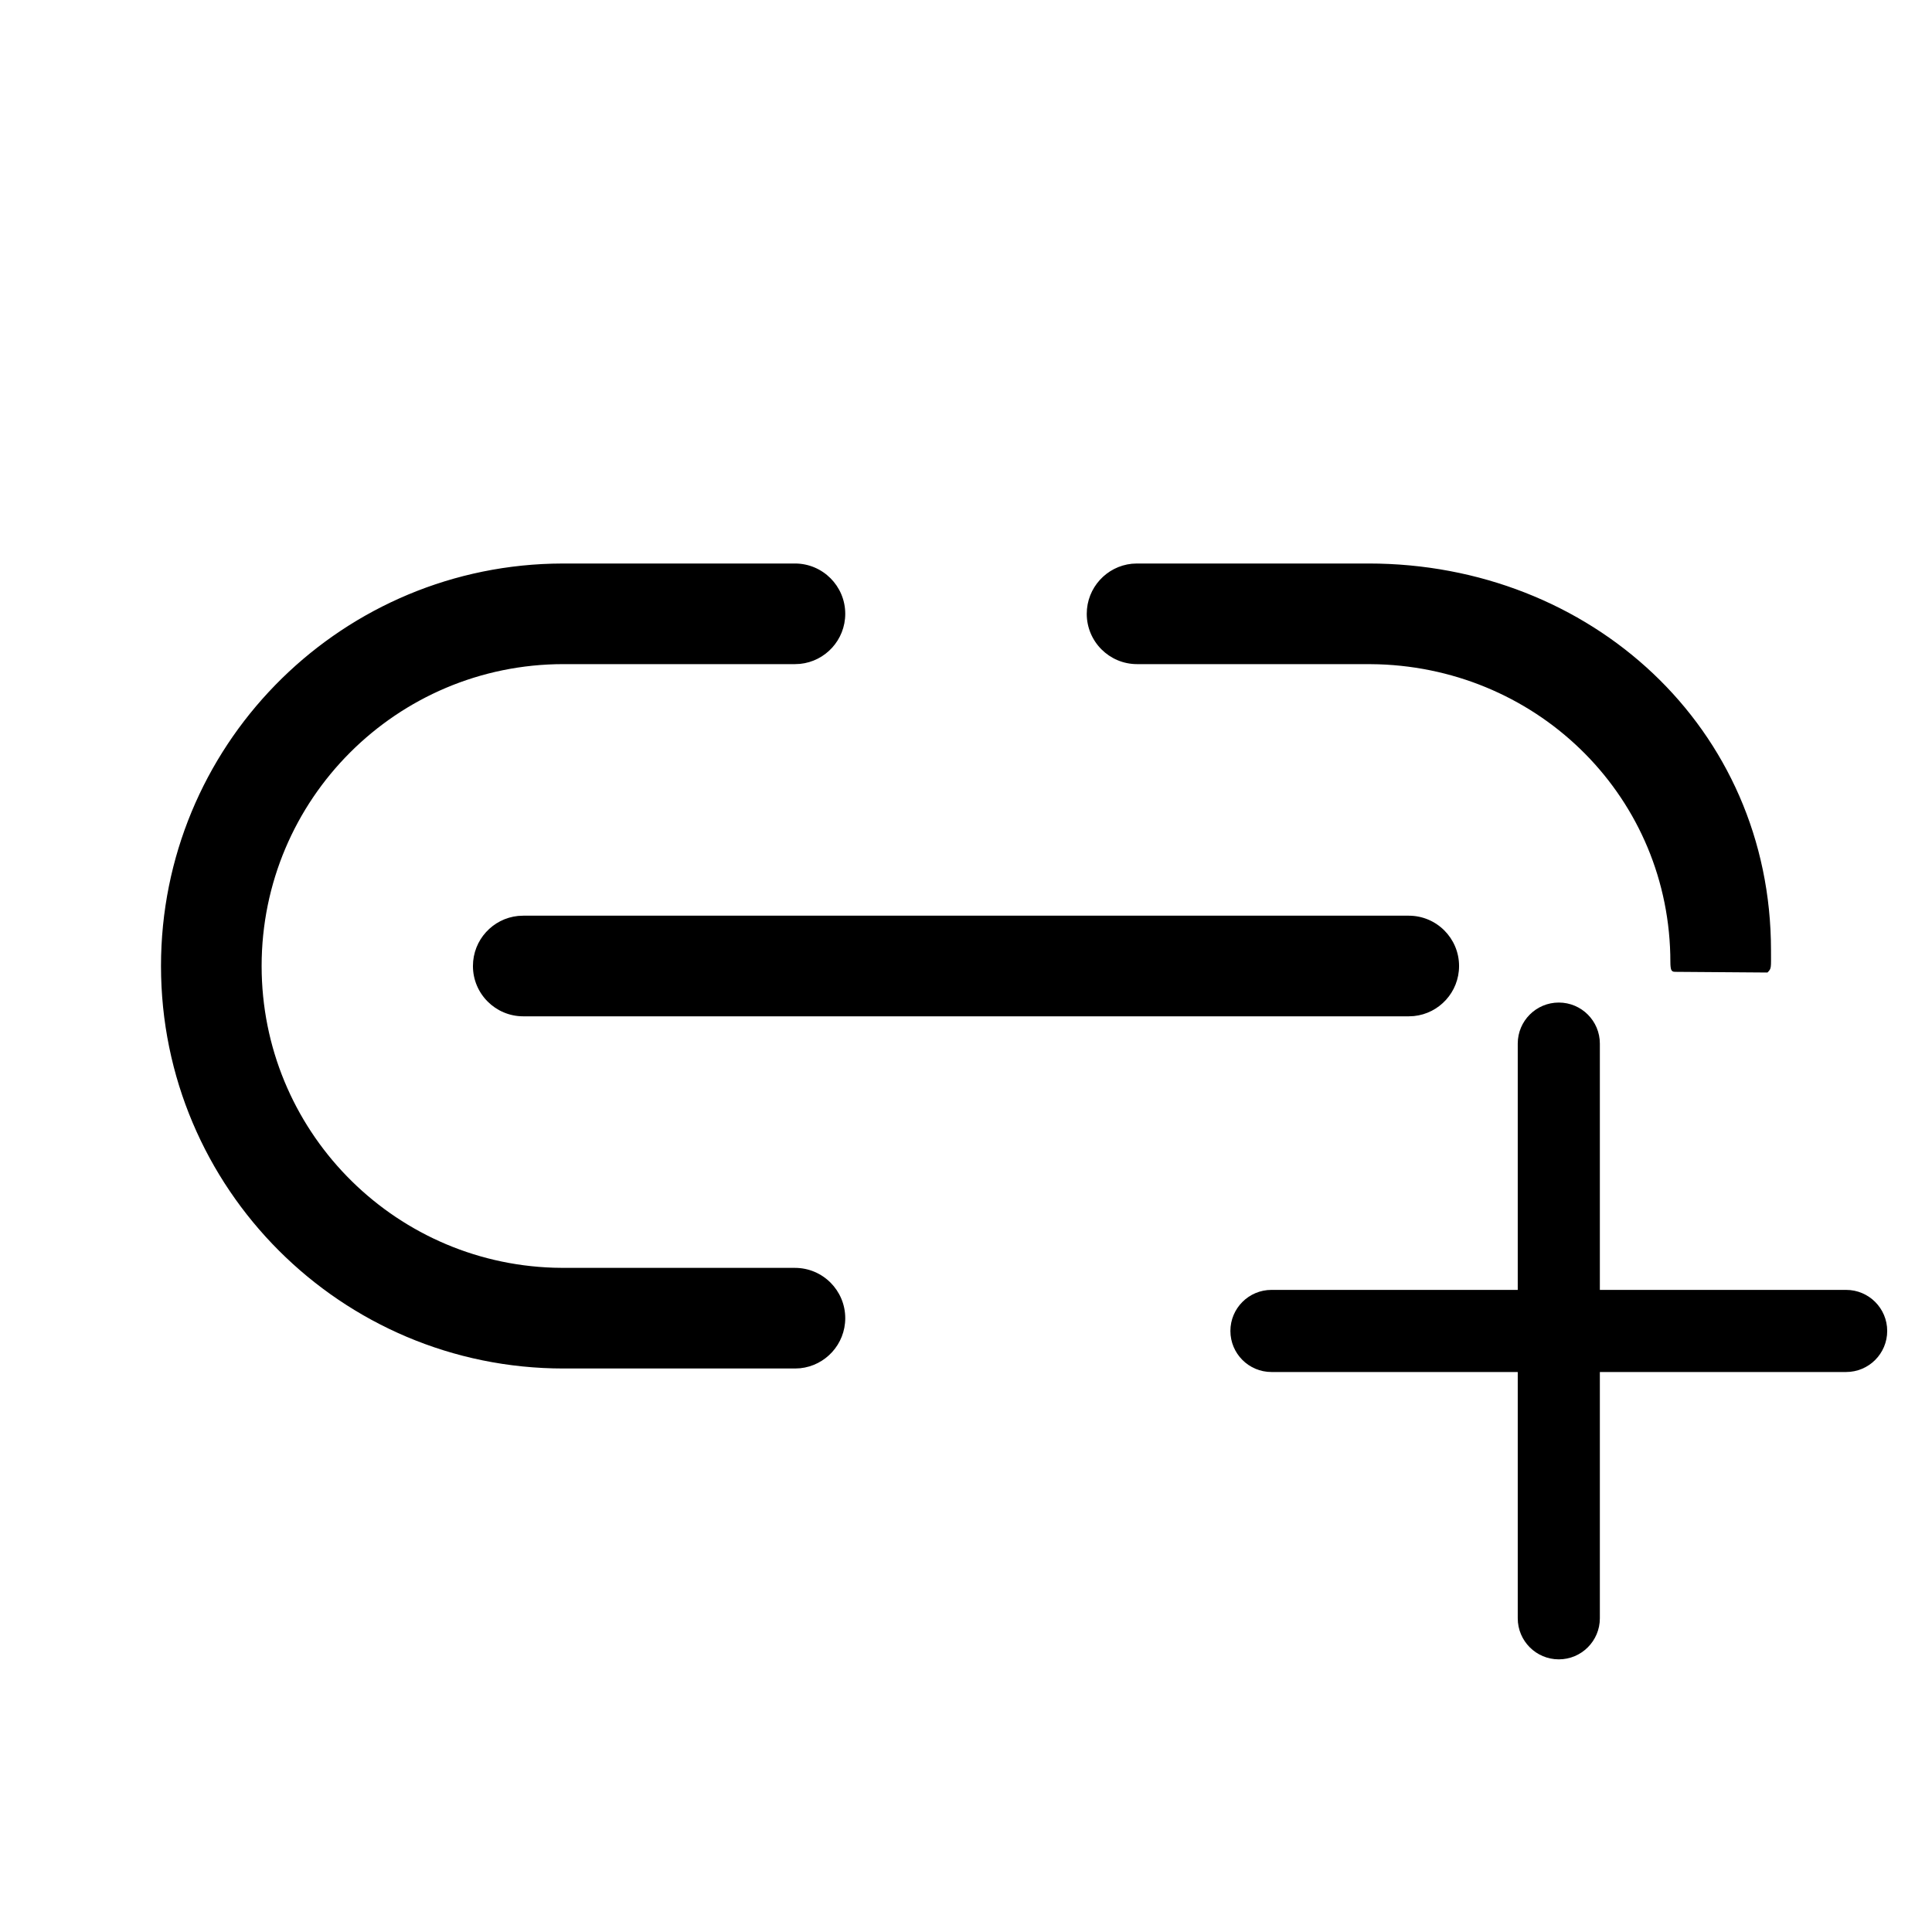 <?xml version="1.0" encoding="UTF-8" standalone="no"?>
<svg
   width="800px"
   height="800px"
   viewBox="0 0 48 48"
   version="1.1"
   id="svg5809"
   sodipodi:docname="add_link.svg"
   inkscape:version="1.2.2 (732a01da63, 2022-12-09)"
   xmlns:inkscape="http://www.inkscape.org/namespaces/inkscape"
   xmlns:sodipodi="http://sodipodi.sourceforge.net/DTD/sodipodi-0.dtd"
   xmlns="http://www.w3.org/2000/svg"
   xmlns:svg="http://www.w3.org/2000/svg"
   xmlns:rdf="http://www.w3.org/1999/02/22-rdf-syntax-ns#"
   xmlns:cc="http://creativecommons.org/ns#"
   xmlns:dc="http://purl.org/dc/elements/1.1/">
  <defs
     id="defs5813" />
  <sodipodi:namedview
     id="namedview5811"
     pagecolor="#ffffff"
     bordercolor="#000000"
     borderopacity="0.25"
     inkscape:showpageshadow="2"
     inkscape:pageopacity="0.0"
     inkscape:pagecheckerboard="0"
     inkscape:deskcolor="#d1d1d1"
     showgrid="false"
     inkscape:zoom="1"
     inkscape:cx="864"
     inkscape:cy="232.5"
     inkscape:window-width="2560"
     inkscape:window-height="1351"
     inkscape:window-x="2391"
     inkscape:window-y="-9"
     inkscape:window-maximized="1"
     inkscape:current-layer="svg5809" />
  <!-- Uploaded to: SVG Repo, www.svgrepo.com, Generator: SVG Repo Mixer Tools -->
  <title
     id="title5802">ic_fluent_link_48_regular</title>
  <desc
     id="desc5804">Created with Sketch.</desc>
  <g
     id="🔍-Product-Icons"
     stroke="none"
     stroke-width="1"
     fill="none"
     fill-rule="evenodd"
     style="stroke:none;stroke-opacity:1;fill:#000000;fill-opacity:1">
    <g
       id="ic_fluent_link_48_regular"
       fill="#212121"
       fill-rule="nonzero"
       style="stroke:none;stroke-opacity:1;fill:#000000;fill-opacity:1">
      <path
         id="path6476"
         style="fill:#000000;fill-opacity:1;stroke:none;stroke-opacity:1"
         d="m 14,14 -0.28,0.004 C 8.327,14.152 4,18.571 4,24 c 0,5.523 4.477,10 10,10 h 5.75 l 0.128,-0.006 C 20.508,33.93 21,33.397 21,32.75 21,32.06 20.44,31.5 19.75,31.5 H 14 L 13.757,31.496 C 9.727,31.368 6.5,28.061 6.5,24 c 0,-4.142 3.358,-7.5 7.5,-7.5 h 5.75 l 0.128,-0.006 C 20.508,16.43 21,15.897 21,15.25 21,14.56 20.44,14 19.75,14 Z m 14.25,0 -0.128,0.006 C 27.492,14.07 27,14.603 27,15.25 27,15.94 27.56,16.5 28.25,16.5 h 5.75 l 0.243,0.004 c 4.03,0.128 7.257,3.34 7.257,7.401 0,0 -0.001,0.107 0.014,0.165 0.015,0.058 0.049,0.075 0.102,0.075 l 2.296,0.017 c 0.103,-0.103 0.088,-0.105 0.088,-0.552 0,-5.523 -4.477,-9.61 -10,-9.61 z m -15.25,8.75 -0.128,0.006 c -0.63,0.064 -1.122,0.596 -1.122,1.244 0,0.69 0.56,1.25 1.25,1.25 h 22 l 0.128,-0.006 c 0.63,-0.064 1.122,-0.596 1.122,-1.244 0,-0.69 -0.56,-1.25 -1.25,-1.25 z"
         sodipodi:nodetypes="ccssccssccssccsscccssccssccsscccssccssc" />
    </g>
  </g>
  <path
     d="m 38.728,24.908 c 0.563,0 1.02,0.457 1.02,1.02 v 6.119 h 6.119 c 0.563,0 1.02,0.457 1.02,1.02 0,0.563 -0.457,1.02 -1.02,1.02 h -6.119 v 6.119 c 0,0.563 -0.457,1.02 -1.02,1.02 -0.563,0 -1.02,-0.457 -1.02,-1.02 v -6.119 h -6.119 c -0.563,0 -1.02,-0.457 -1.02,-1.02 0,-0.563 0.457,-1.02 1.02,-1.02 h 6.119 v -6.119 c 0,-0.563 0.457,-1.02 1.02,-1.02 z"
     id="path5894"
     style="stroke-width:1.36" />
</svg>
